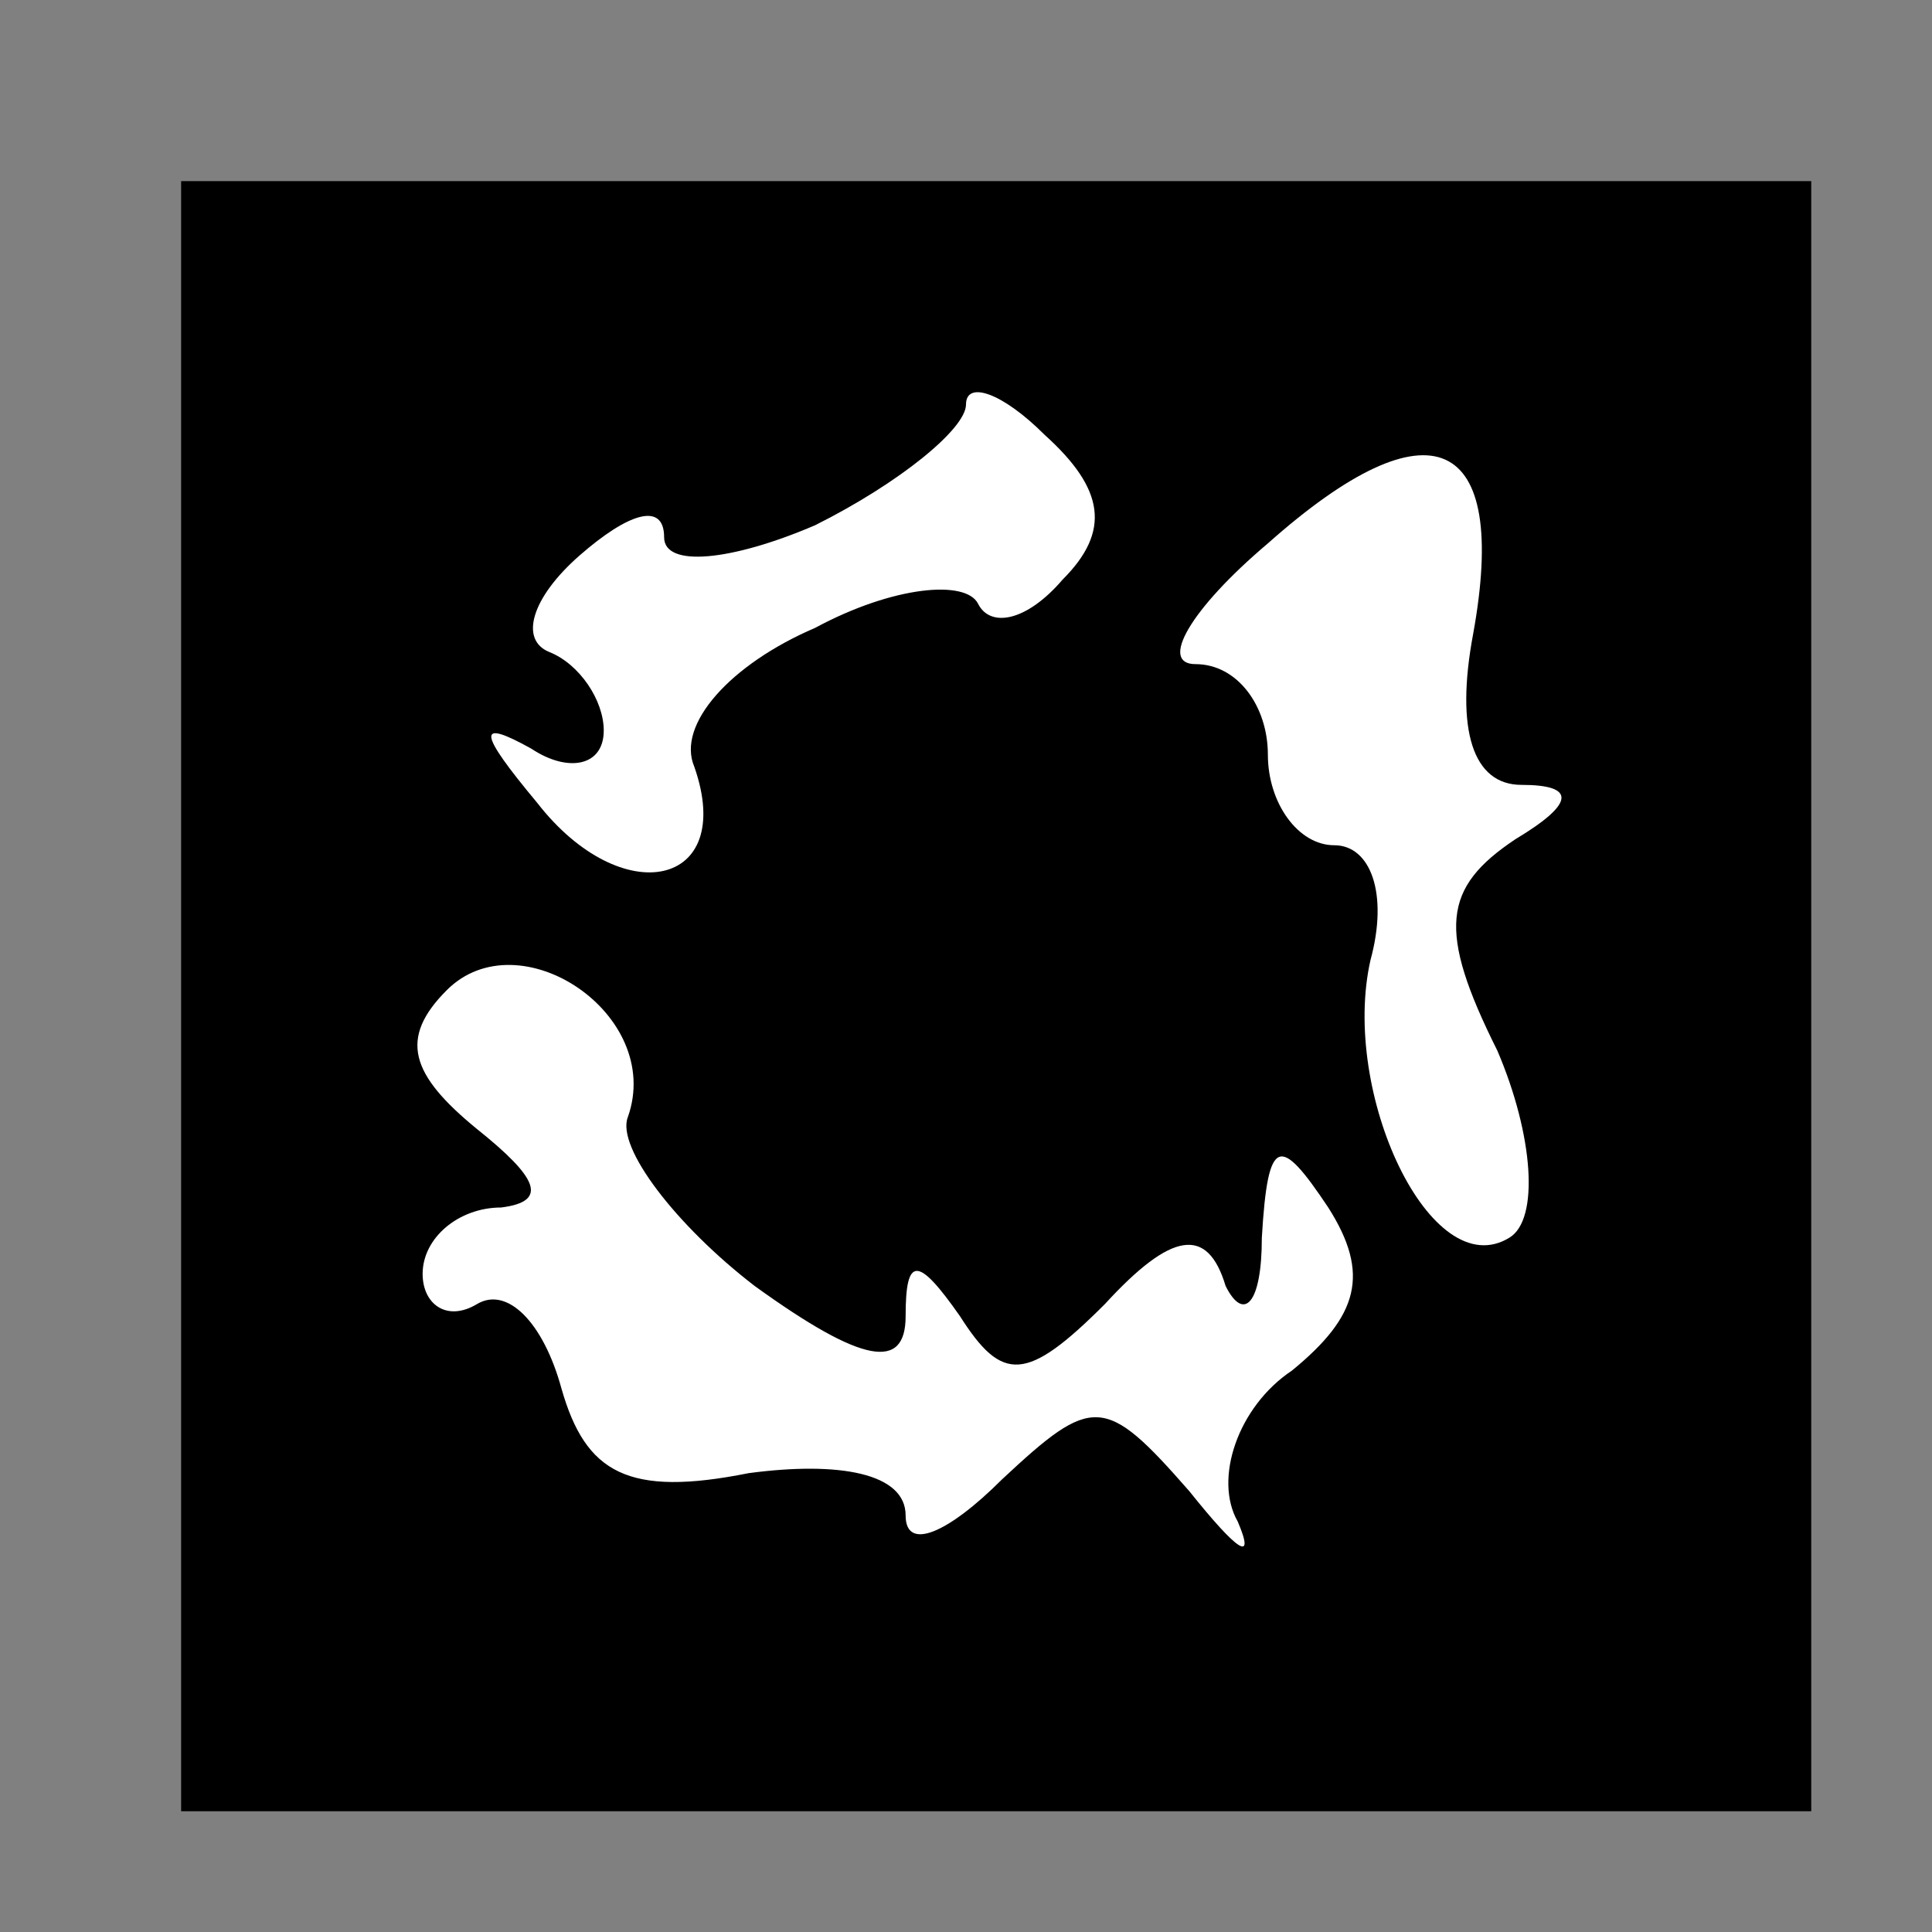 <?xml version="1.0" standalone="no"?>
<!DOCTYPE svg PUBLIC "-//W3C//DTD SVG 20010904//EN"
 "http://www.w3.org/TR/2001/REC-SVG-20010904/DTD/svg10.dtd">
<svg version="1.0" xmlns="http://www.w3.org/2000/svg"
 width="32pt" height="32pt" viewBox="0 0 32 32"
 preserveAspectRatio="xMidYMid meet">
<rect x="0" y="0" width="32" height="32" fill="#808080" stroke="none"/>
<g transform="translate(0,32) scale(0.1,-0.1)"
fill="#000000" stroke="none">
<path fill="#000000" stroke="none" d="M30 155 l0 -135 135 0 135 0 0 135 0
135 -135 0 -135 0 0 -135z"/>
<path fill="#ffffff" stroke="none" d="M176 224 c-6 -7 -12 -8 -14 -4 -2 4
-14 3 -27 -4 -14 -6 -23 -16 -20 -23 7 -20 -12 -24 -26 -6 -10 12 -10 14 -1 9
6 -4 12 -3 12 3 0 5 -4 11 -9 13 -5 2 -3 9 5 16 8 7 14 9 14 3 0 -5 11 -4 25
2 14 7 25 16 25 20 0 4 6 2 13 -5 10 -9 11 -16 3 -24z"/>
<path fill="#ffffff" stroke="none" d="M244 215 c-3 -16 0 -25 8 -25 9 0 9 -3
-1 -9 -12 -8 -13 -15 -3 -35 6 -14 7 -28 2 -31 -13 -8 -28 24 -23 46 3 11 0
19 -6 19 -6 0 -11 7 -11 15 0 8 -5 15 -12 15 -6 0 -1 9 12 20 27 24 40 18 34
-15z"/>
<path fill="#ffffff" stroke="none" d="M104 135 c-2 -5 8 -18 21 -28 18 -13
25 -14 25 -5 0 10 2 10 9 0 7 -11 11 -11 24 2 11 12 17 13 20 3 3 -6 6 -3 6 8
1 17 3 17 11 5 7 -11 5 -18 -6 -27 -9 -6 -13 -18 -9 -25 3 -7 0 -5 -8 5 -14
16 -16 16 -31 2 -9 -9 -16 -12 -16 -6 0 7 -11 9 -26 7 -20 -4 -27 0 -31 14 -3
11 -9 17 -14 14 -5 -3 -9 0 -9 5 0 6 6 11 13 11 8 1 6 5 -4 13 -11 9 -13 15
-5 23 12 12 36 -4 30 -21z"/>
</g>
</svg>
